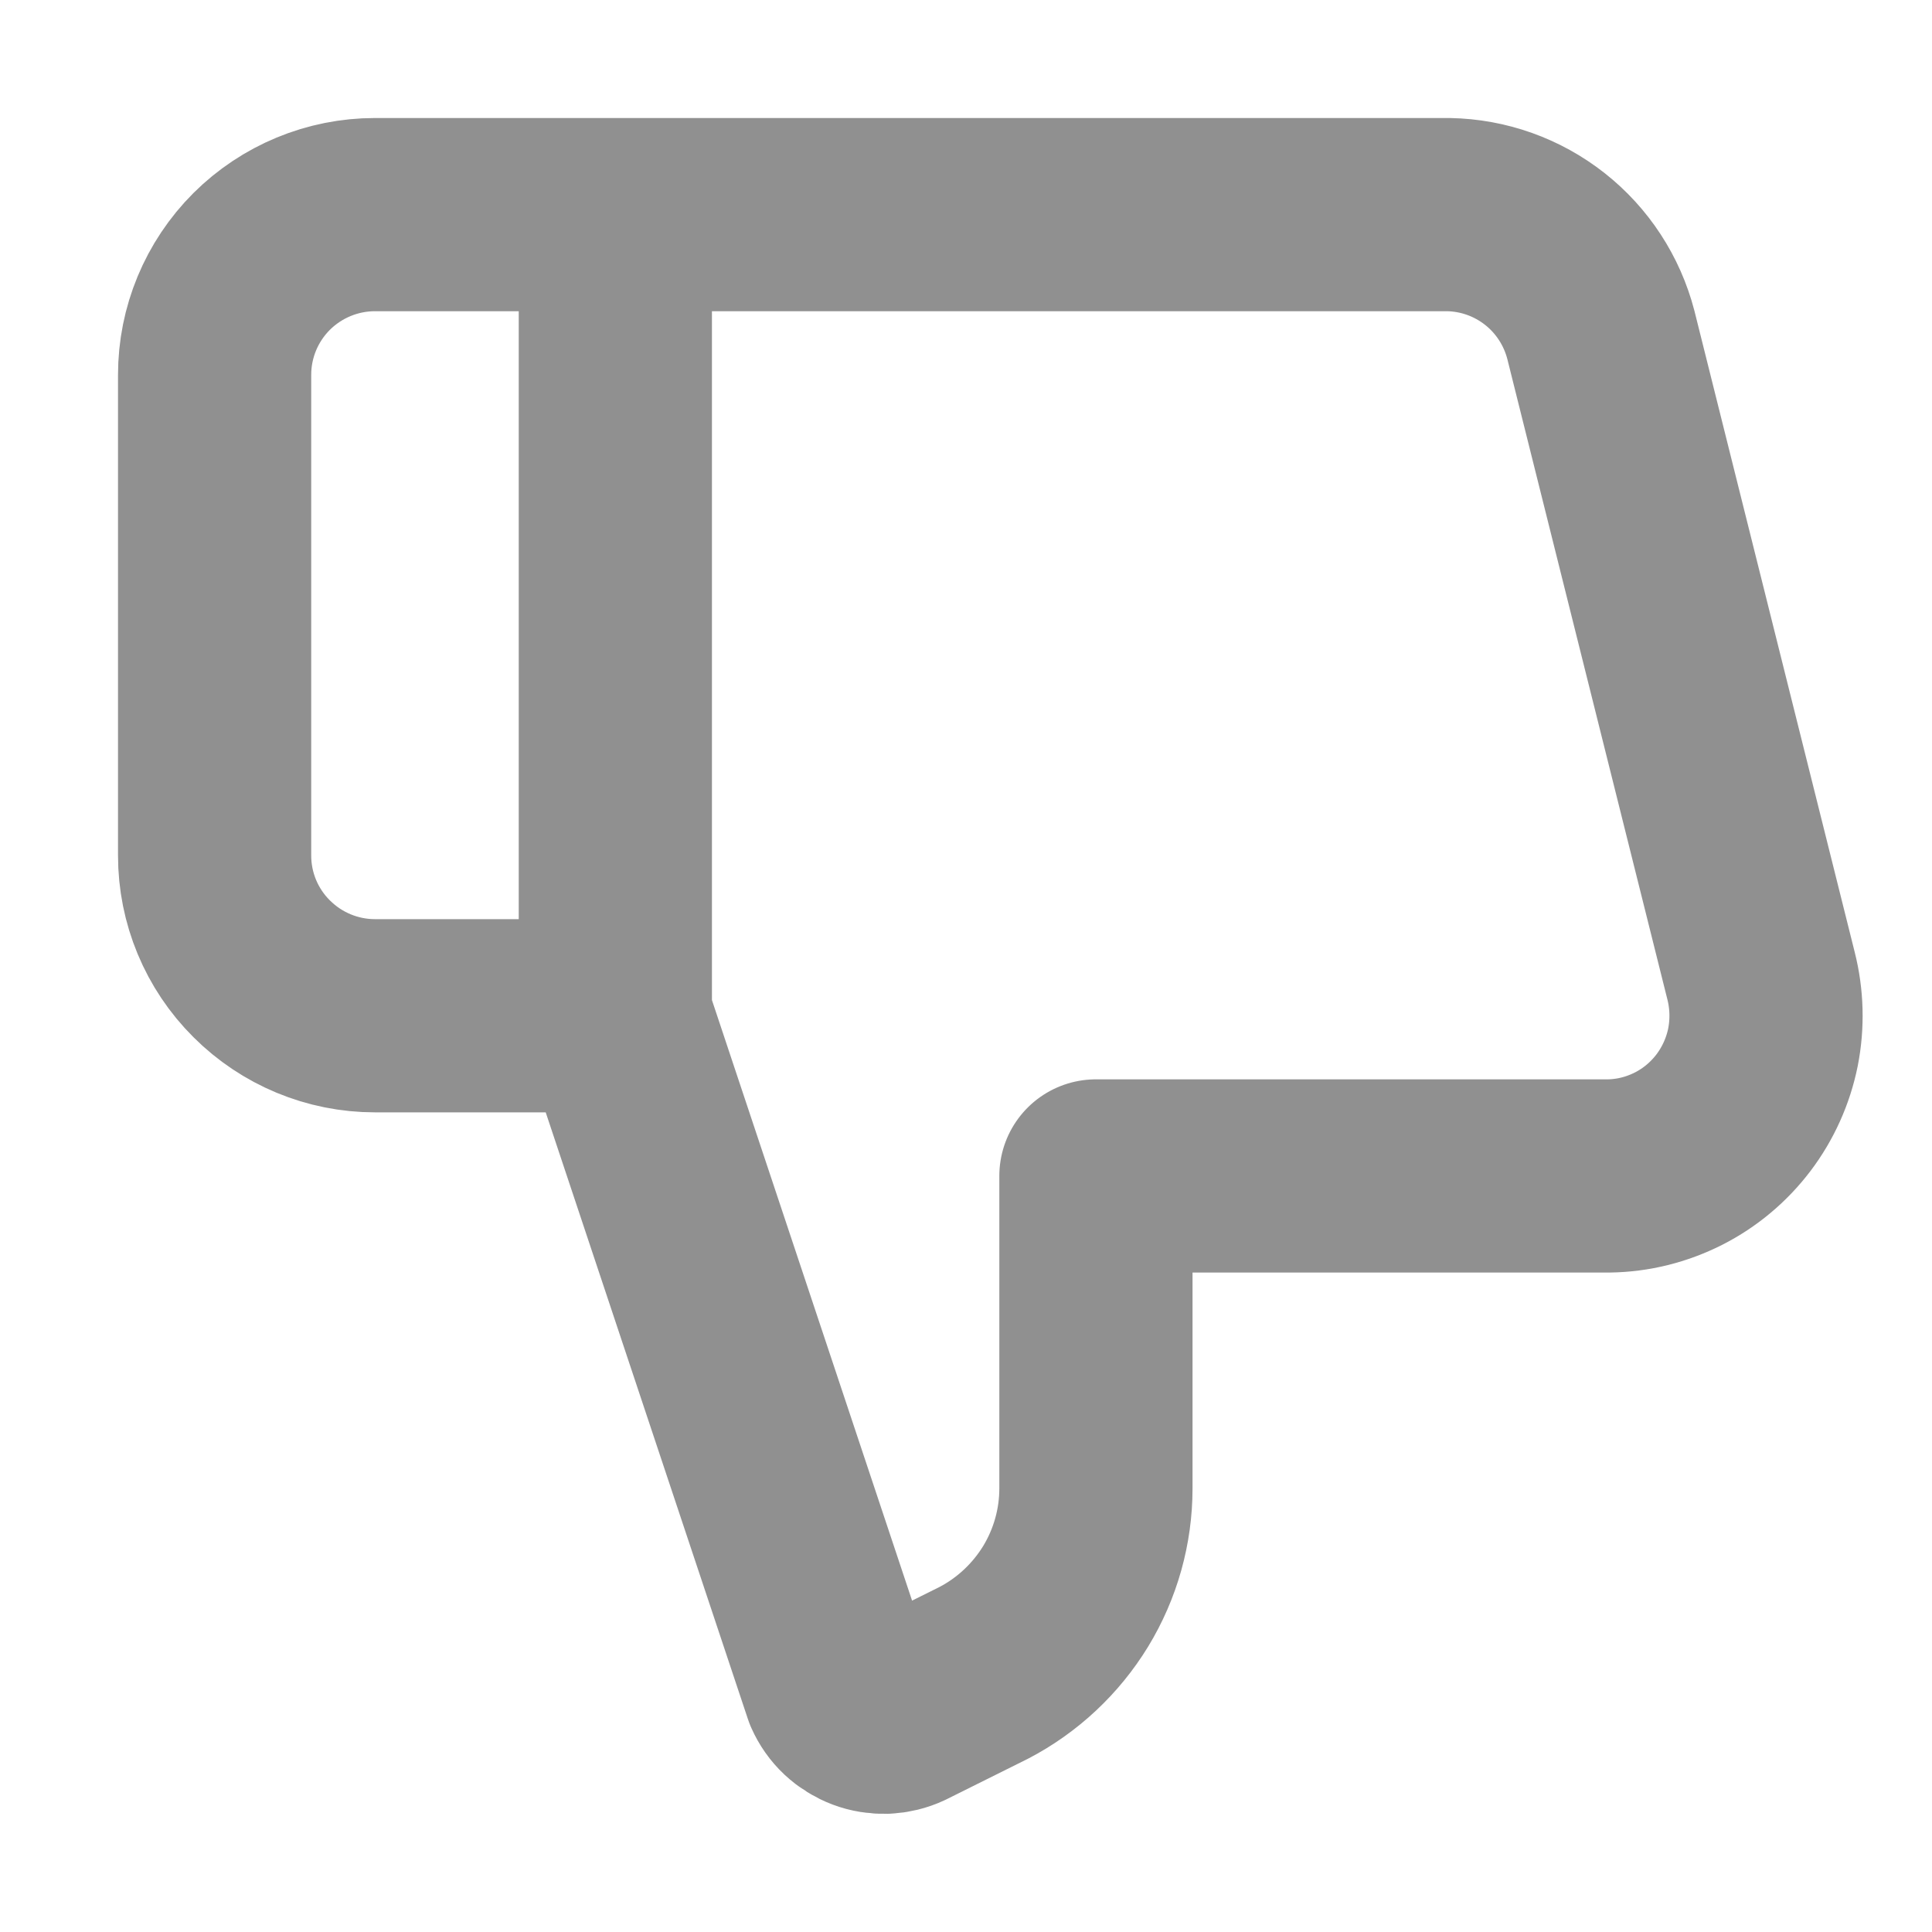 <svg width="12" height="12" viewBox="0 0 12 12" fill="none" xmlns="http://www.w3.org/2000/svg">
<path d="M3.822 6.309L5.215 10.489C5.231 10.525 5.254 10.558 5.283 10.585C5.312 10.612 5.346 10.633 5.383 10.647C5.42 10.661 5.459 10.667 5.499 10.666C5.538 10.664 5.577 10.655 5.613 10.638L6.111 10.39C6.32 10.281 6.496 10.116 6.619 9.915C6.742 9.713 6.807 9.481 6.807 9.245V7.304H9.992C10.143 7.302 10.29 7.265 10.425 7.197C10.559 7.129 10.676 7.031 10.767 6.911C10.857 6.792 10.92 6.653 10.95 6.505C10.979 6.358 10.975 6.206 10.938 6.06L9.943 2.079C9.888 1.868 9.766 1.681 9.596 1.547C9.425 1.412 9.215 1.337 8.997 1.333H2.329C2.065 1.333 1.812 1.438 1.625 1.624C1.438 1.811 1.333 2.064 1.333 2.328V5.314C1.333 5.578 1.438 5.831 1.625 6.017C1.812 6.204 2.065 6.309 2.329 6.309H3.822ZM3.822 6.309V1.333" stroke="#909090" stroke-width="1.2" stroke-linecap="round" stroke-linejoin="round"/>
</svg>
